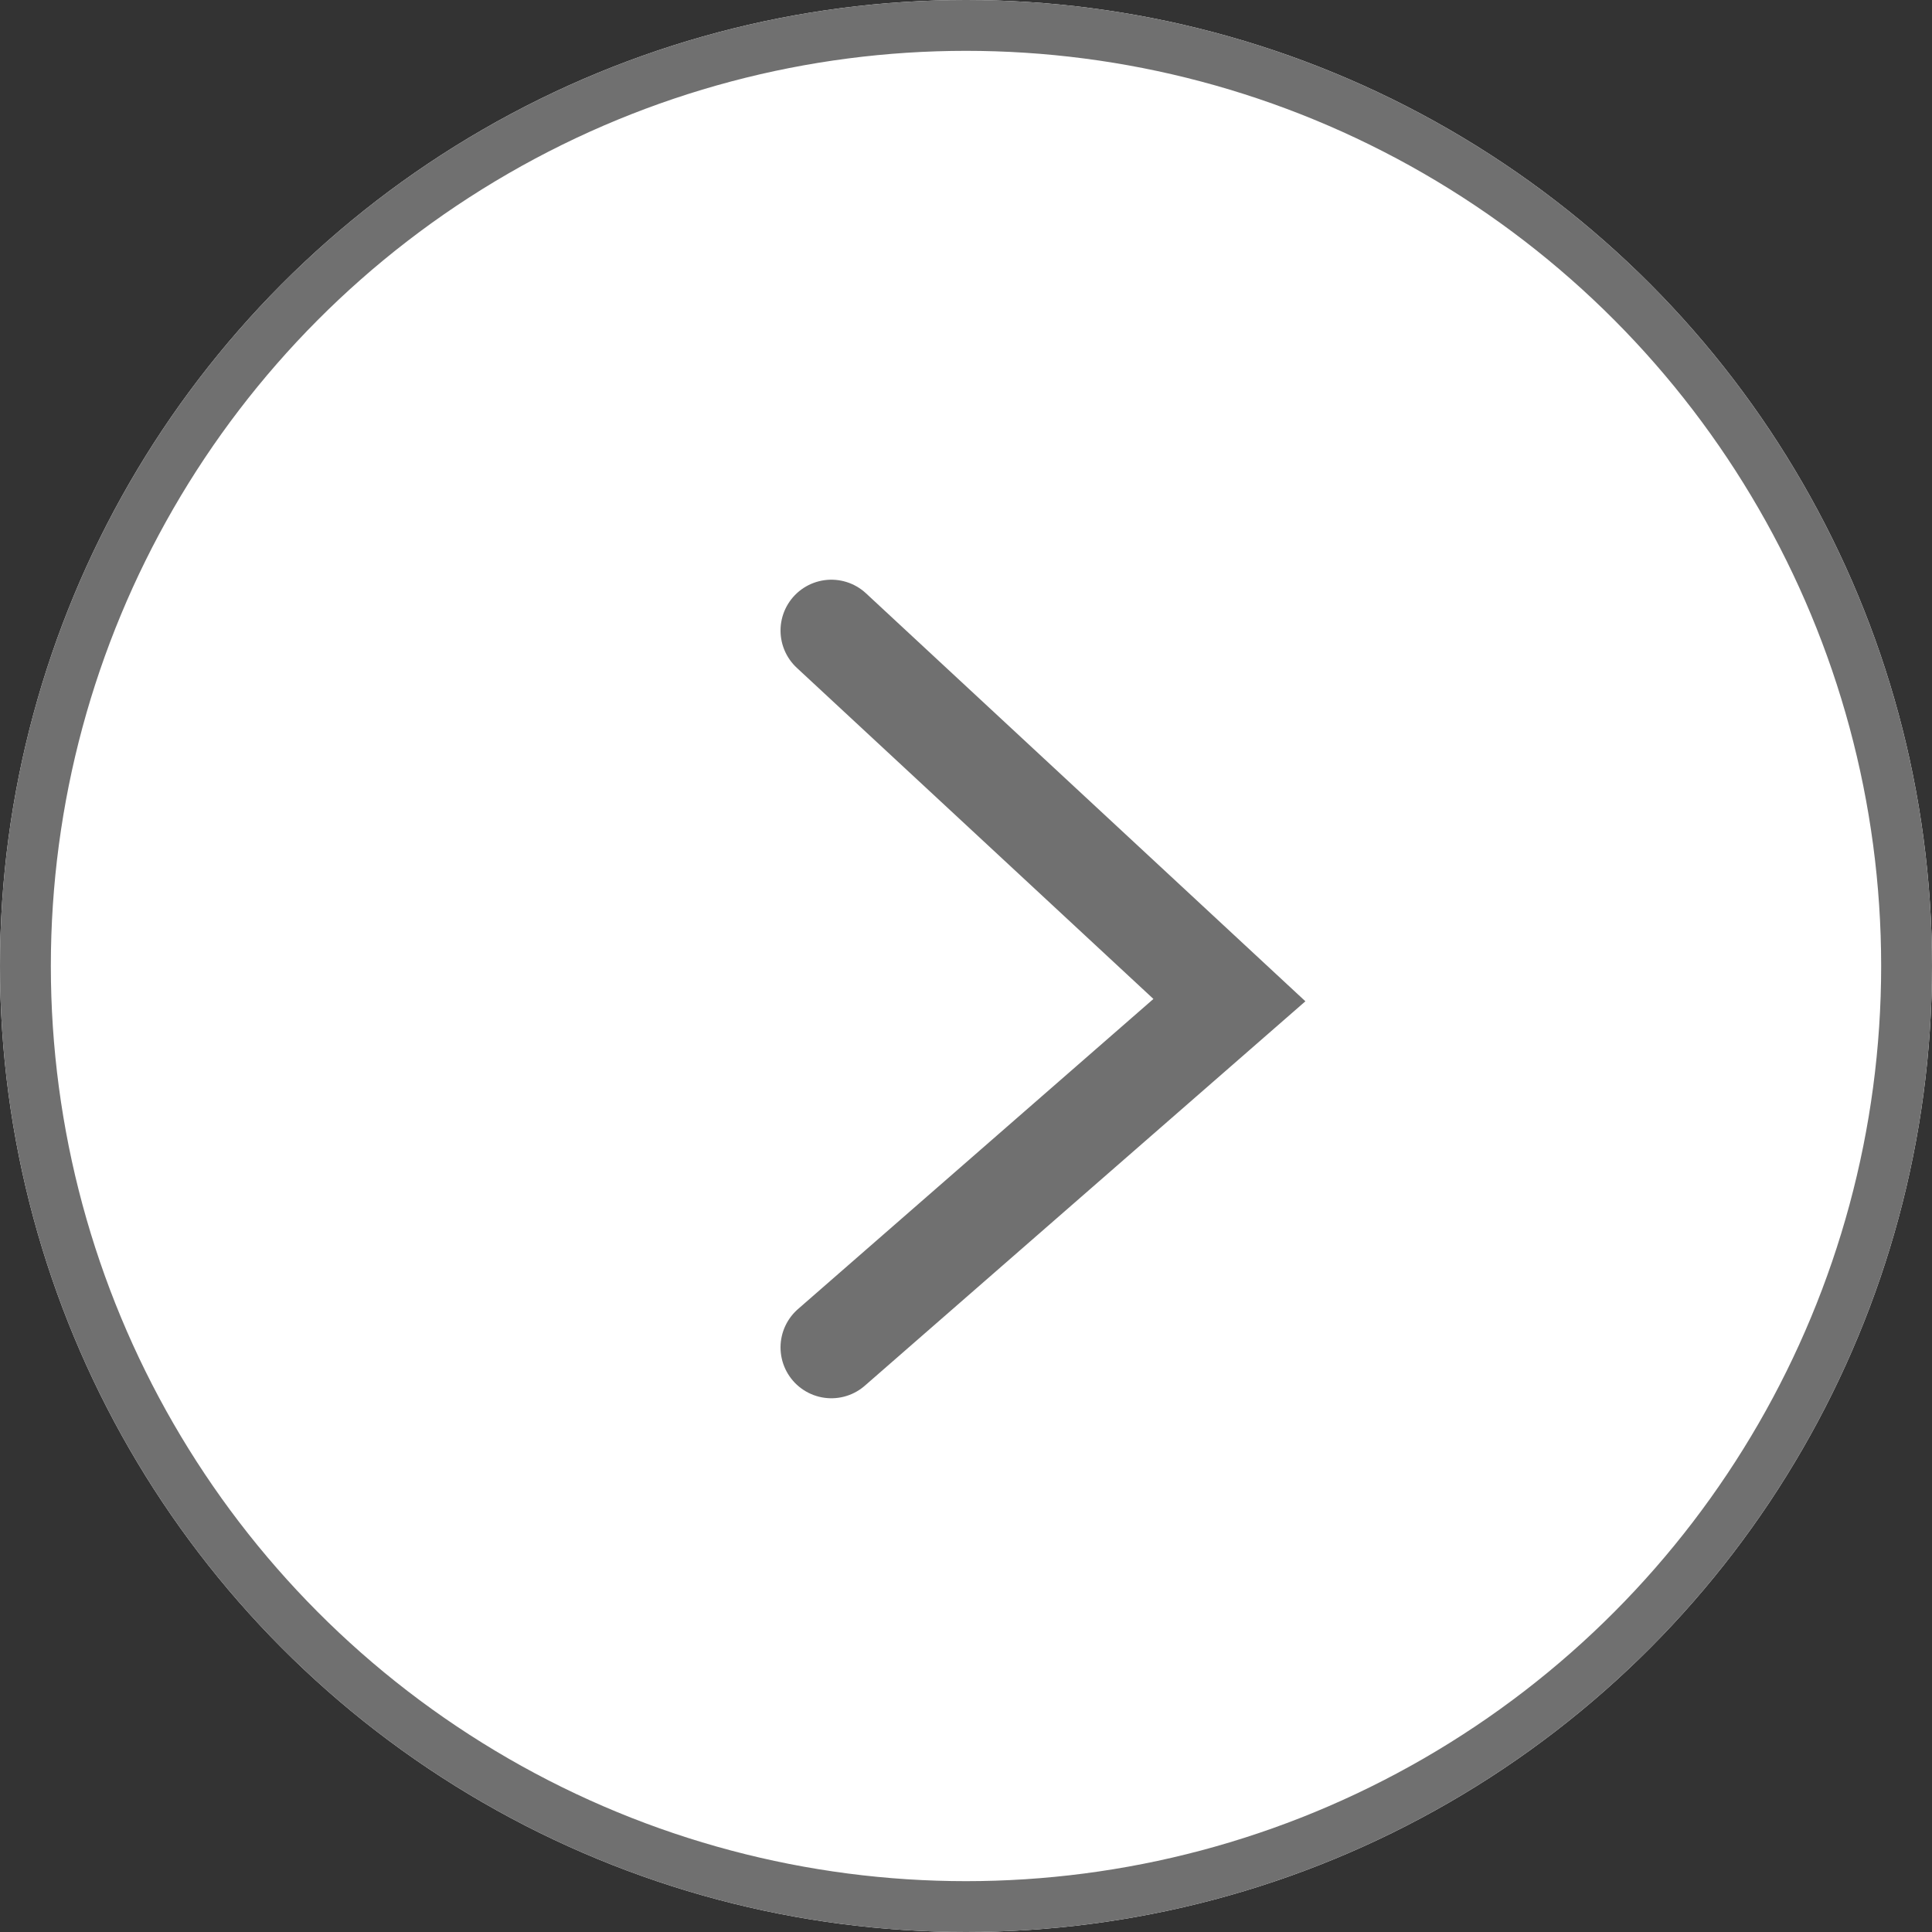 <svg id="Component_311" data-name="Component 311" xmlns="http://www.w3.org/2000/svg" width="38" height="38" viewBox="0 0 38 38">
  <rect x="0" y="0" width="38" height="38" fill="#333333" stroke="none"/>
  <g id="Ellipse_159" data-name="Ellipse 159" fill="#fff" stroke="#707070" stroke-width="1">
    <circle cx="19" cy="19" r="19" stroke="none"/>
    <circle cx="19" cy="19" r="18.5" fill="none"/>
  </g>
  <path id="Path_934" data-name="Path 934" d="M130.954,188.421l7.829,7.269-7.829,6.831" transform="translate(-114.602 -176.019)" fill="none" stroke="#707070" stroke-linecap="round" stroke-width="2"/>
</svg>
